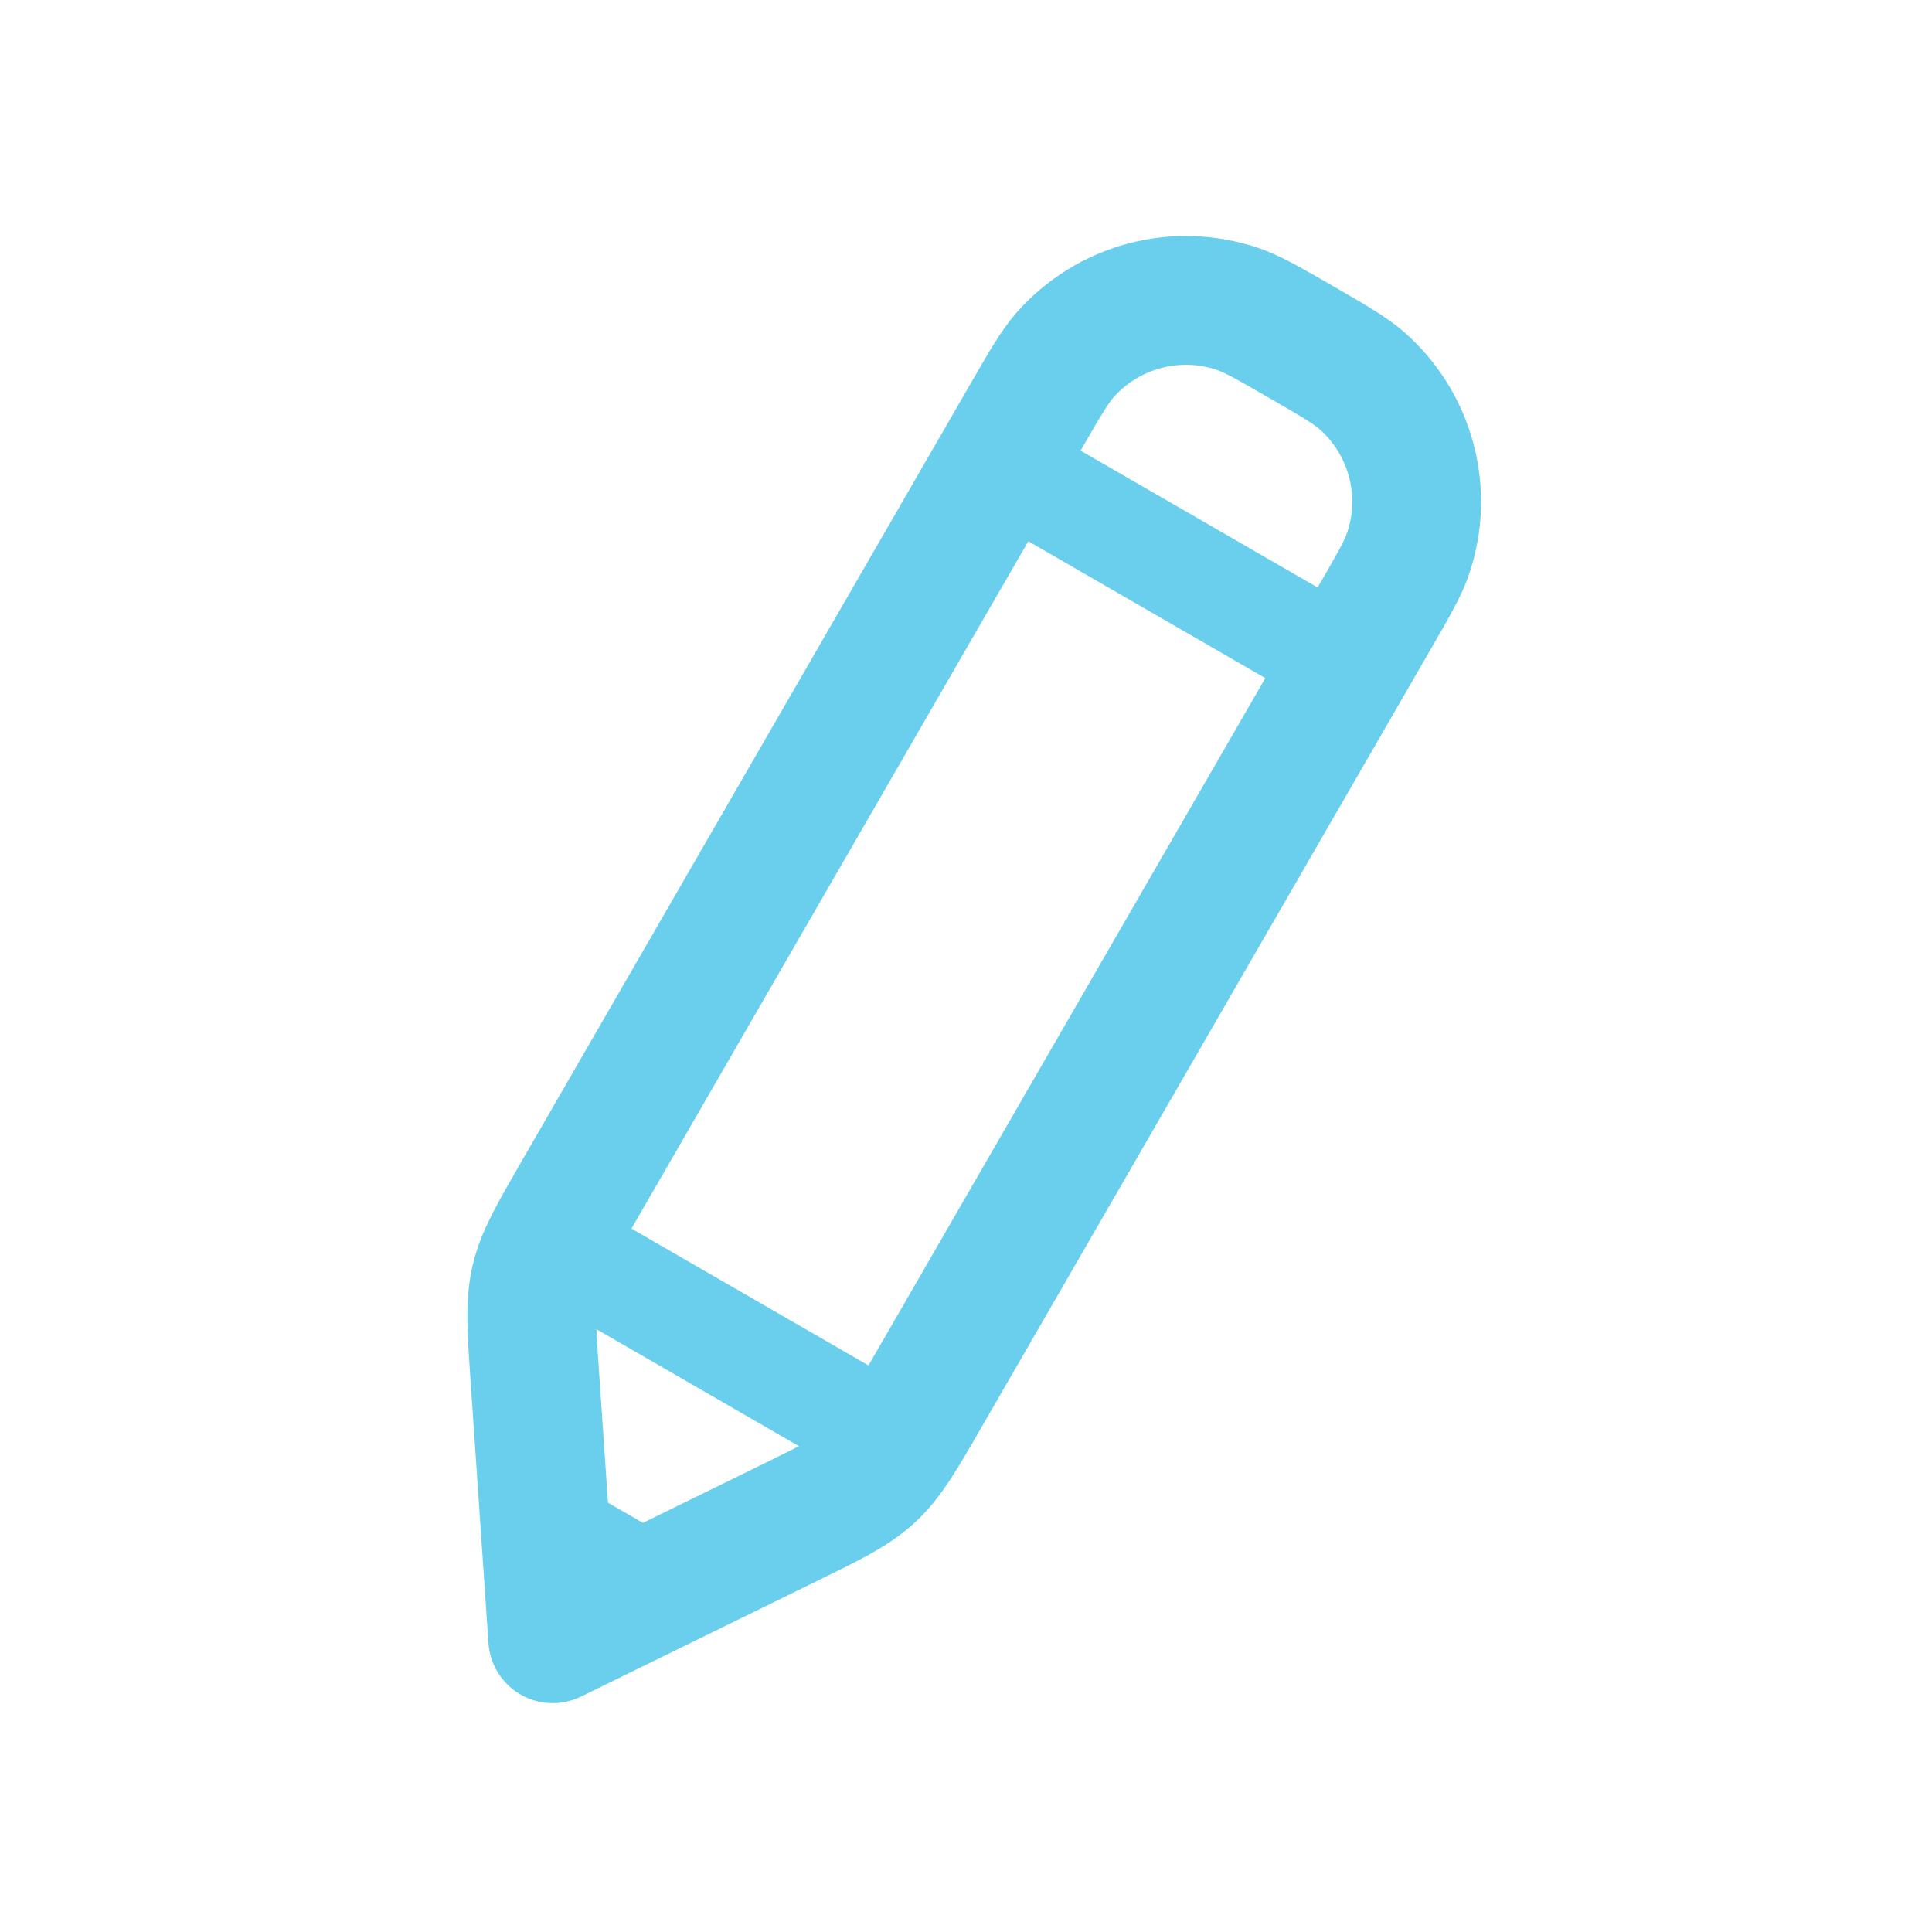 <svg width="24" height="24" viewBox="0 0 24 24" fill="none" xmlns="http://www.w3.org/2000/svg">
<path d="M12.75 5.165C12.982 4.763 13.098 4.562 13.228 4.413C13.762 3.805 14.609 3.578 15.375 3.838C15.562 3.902 15.763 4.018 16.165 4.25V4.25C16.567 4.482 16.769 4.599 16.917 4.728C17.525 5.262 17.752 6.109 17.492 6.875C17.429 7.062 17.312 7.263 17.08 7.665L11.5 17.33C11.198 17.854 11.046 18.116 10.829 18.319C10.611 18.523 10.339 18.656 9.796 18.922L6.866 20.357L6.644 17.102C6.602 16.498 6.582 16.197 6.649 15.906C6.716 15.616 6.868 15.354 7.17 14.83L12.75 5.165Z" stroke="#6ACFED" stroke-width="1.6" stroke-linecap="round" stroke-linejoin="round"/>
<path d="M12.406 5.761L16.736 8.261" stroke="#6ACFED" stroke-width="1.3" stroke-linecap="round" stroke-linejoin="round"/>
<path d="M6.826 15.425L11.156 17.925" stroke="#6ACFED" stroke-width="1.3" stroke-linecap="round" stroke-linejoin="round"/>
<rect x="6.903" y="18.292" width="2.3" height="1.063" transform="rotate(30 6.903 18.292)" fill="#6ACFED"/>
</svg>
